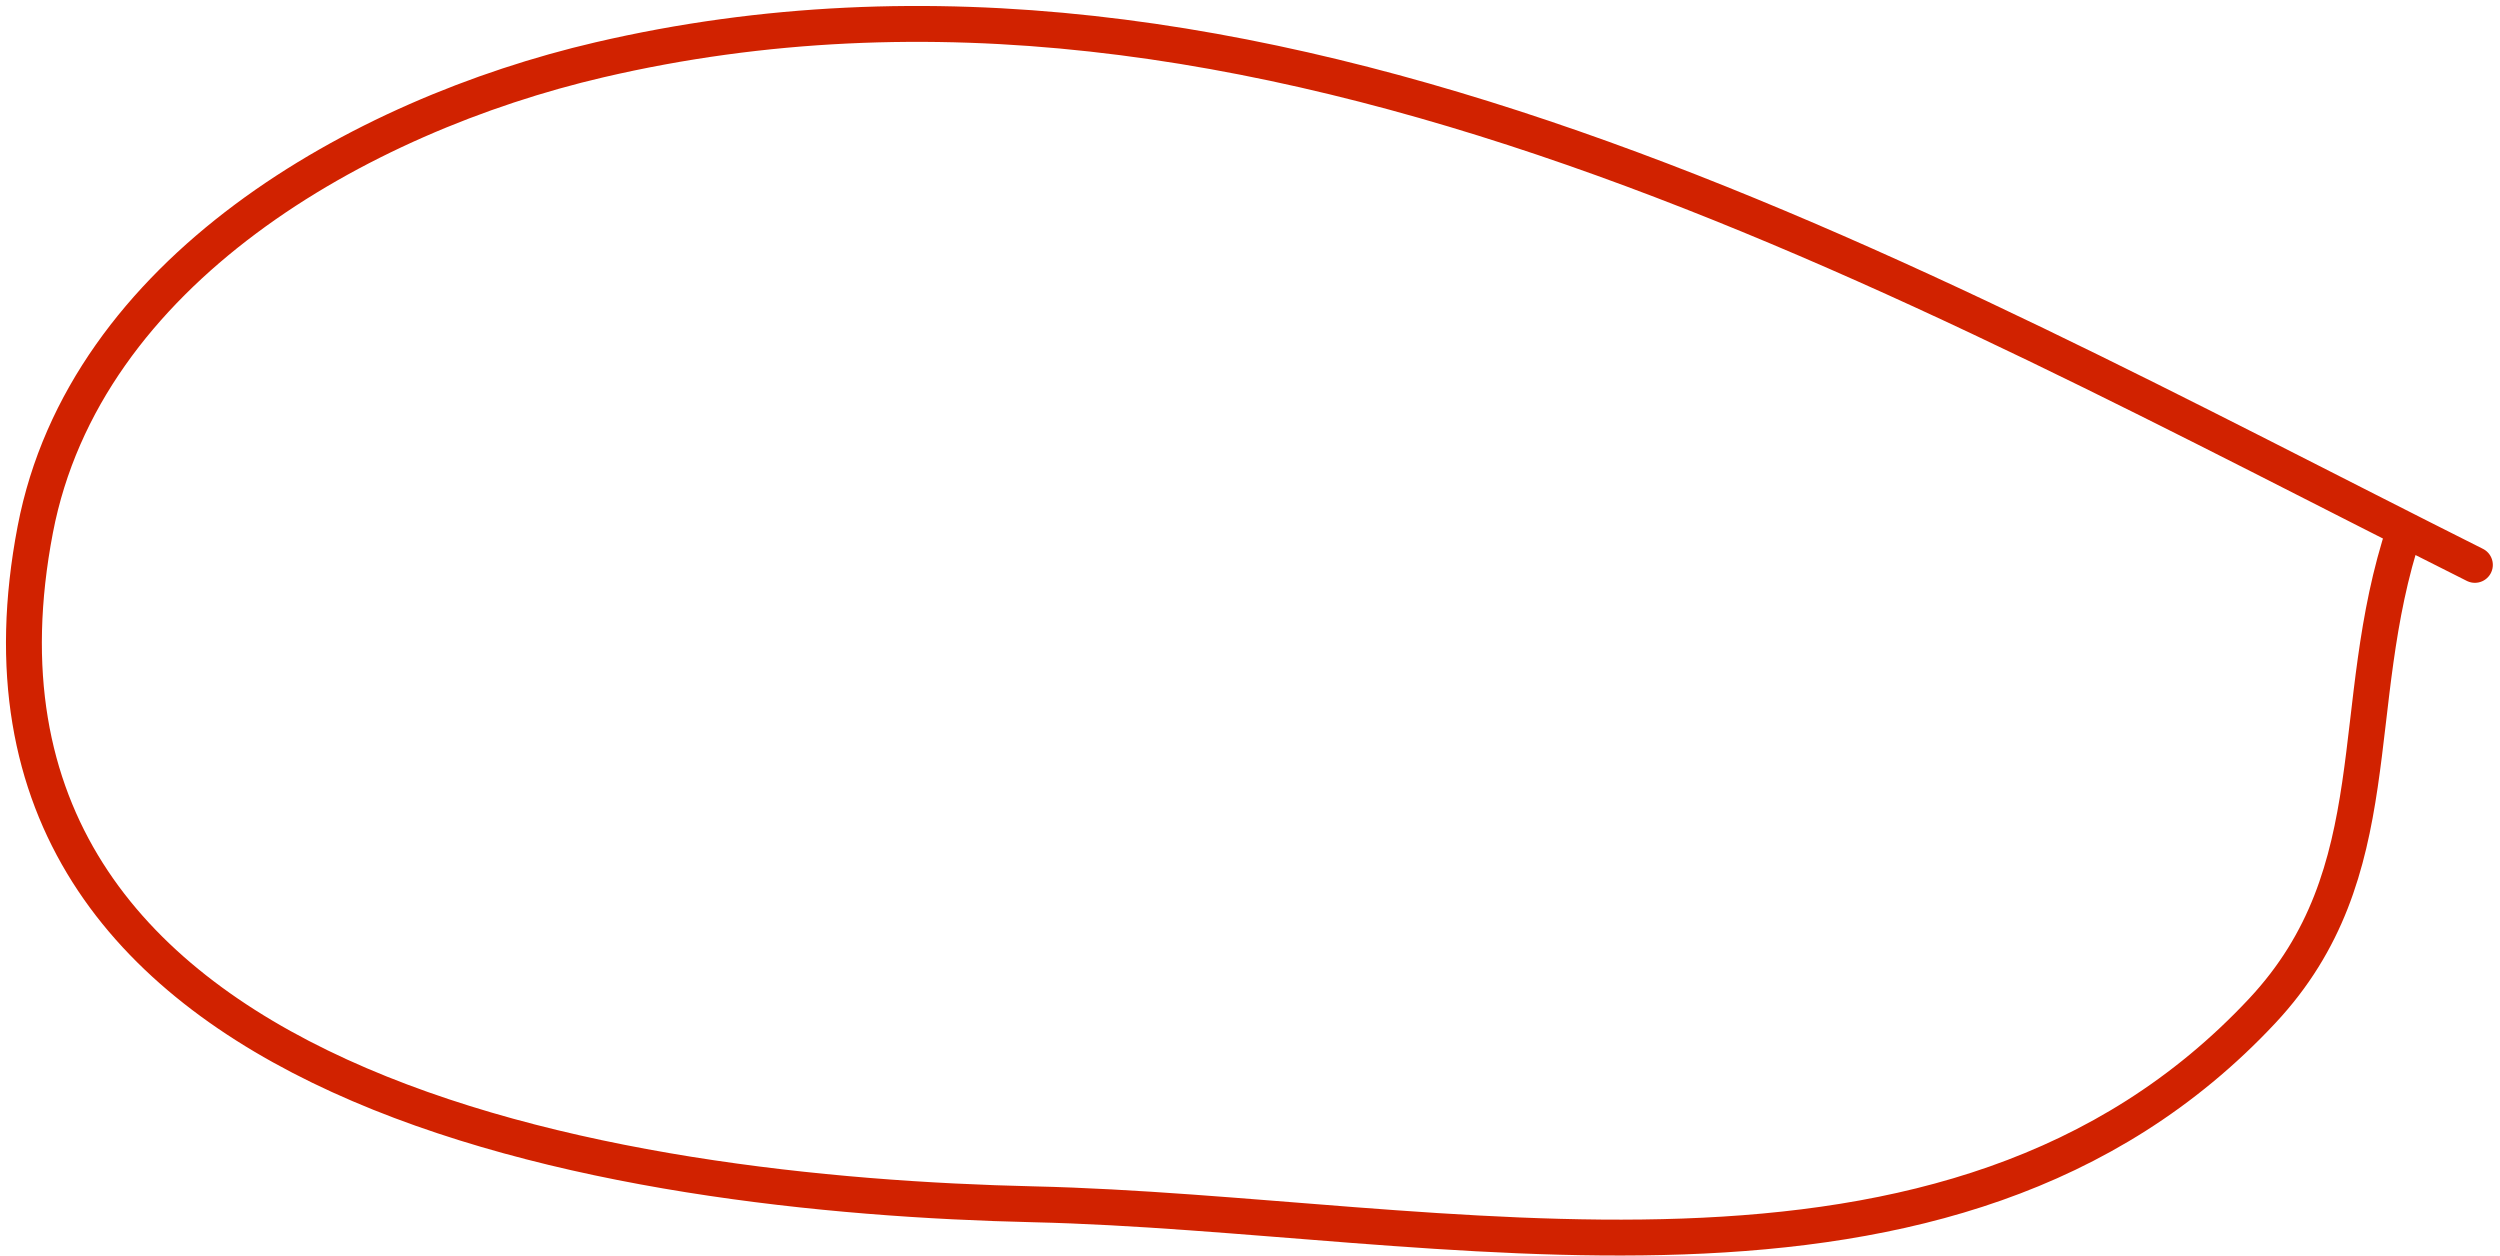 <svg width="209" height="105" viewBox="0 0 209 105" fill="none" xmlns="http://www.w3.org/2000/svg">
<path d="M206.901 47.224C159.521 23.46 105.395 -7.887 50.111 5.001C29.988 9.693 7.087 22.689 2.95 44.261C-6.132 91.62 52.024 99.89 86.407 100.68C120.385 101.462 162.982 112.464 189.123 84.508C199.992 72.883 196.069 59.141 201.029 44.261" stroke="#D12200" stroke-width="3" stroke-linecap="round"/>
</svg>
